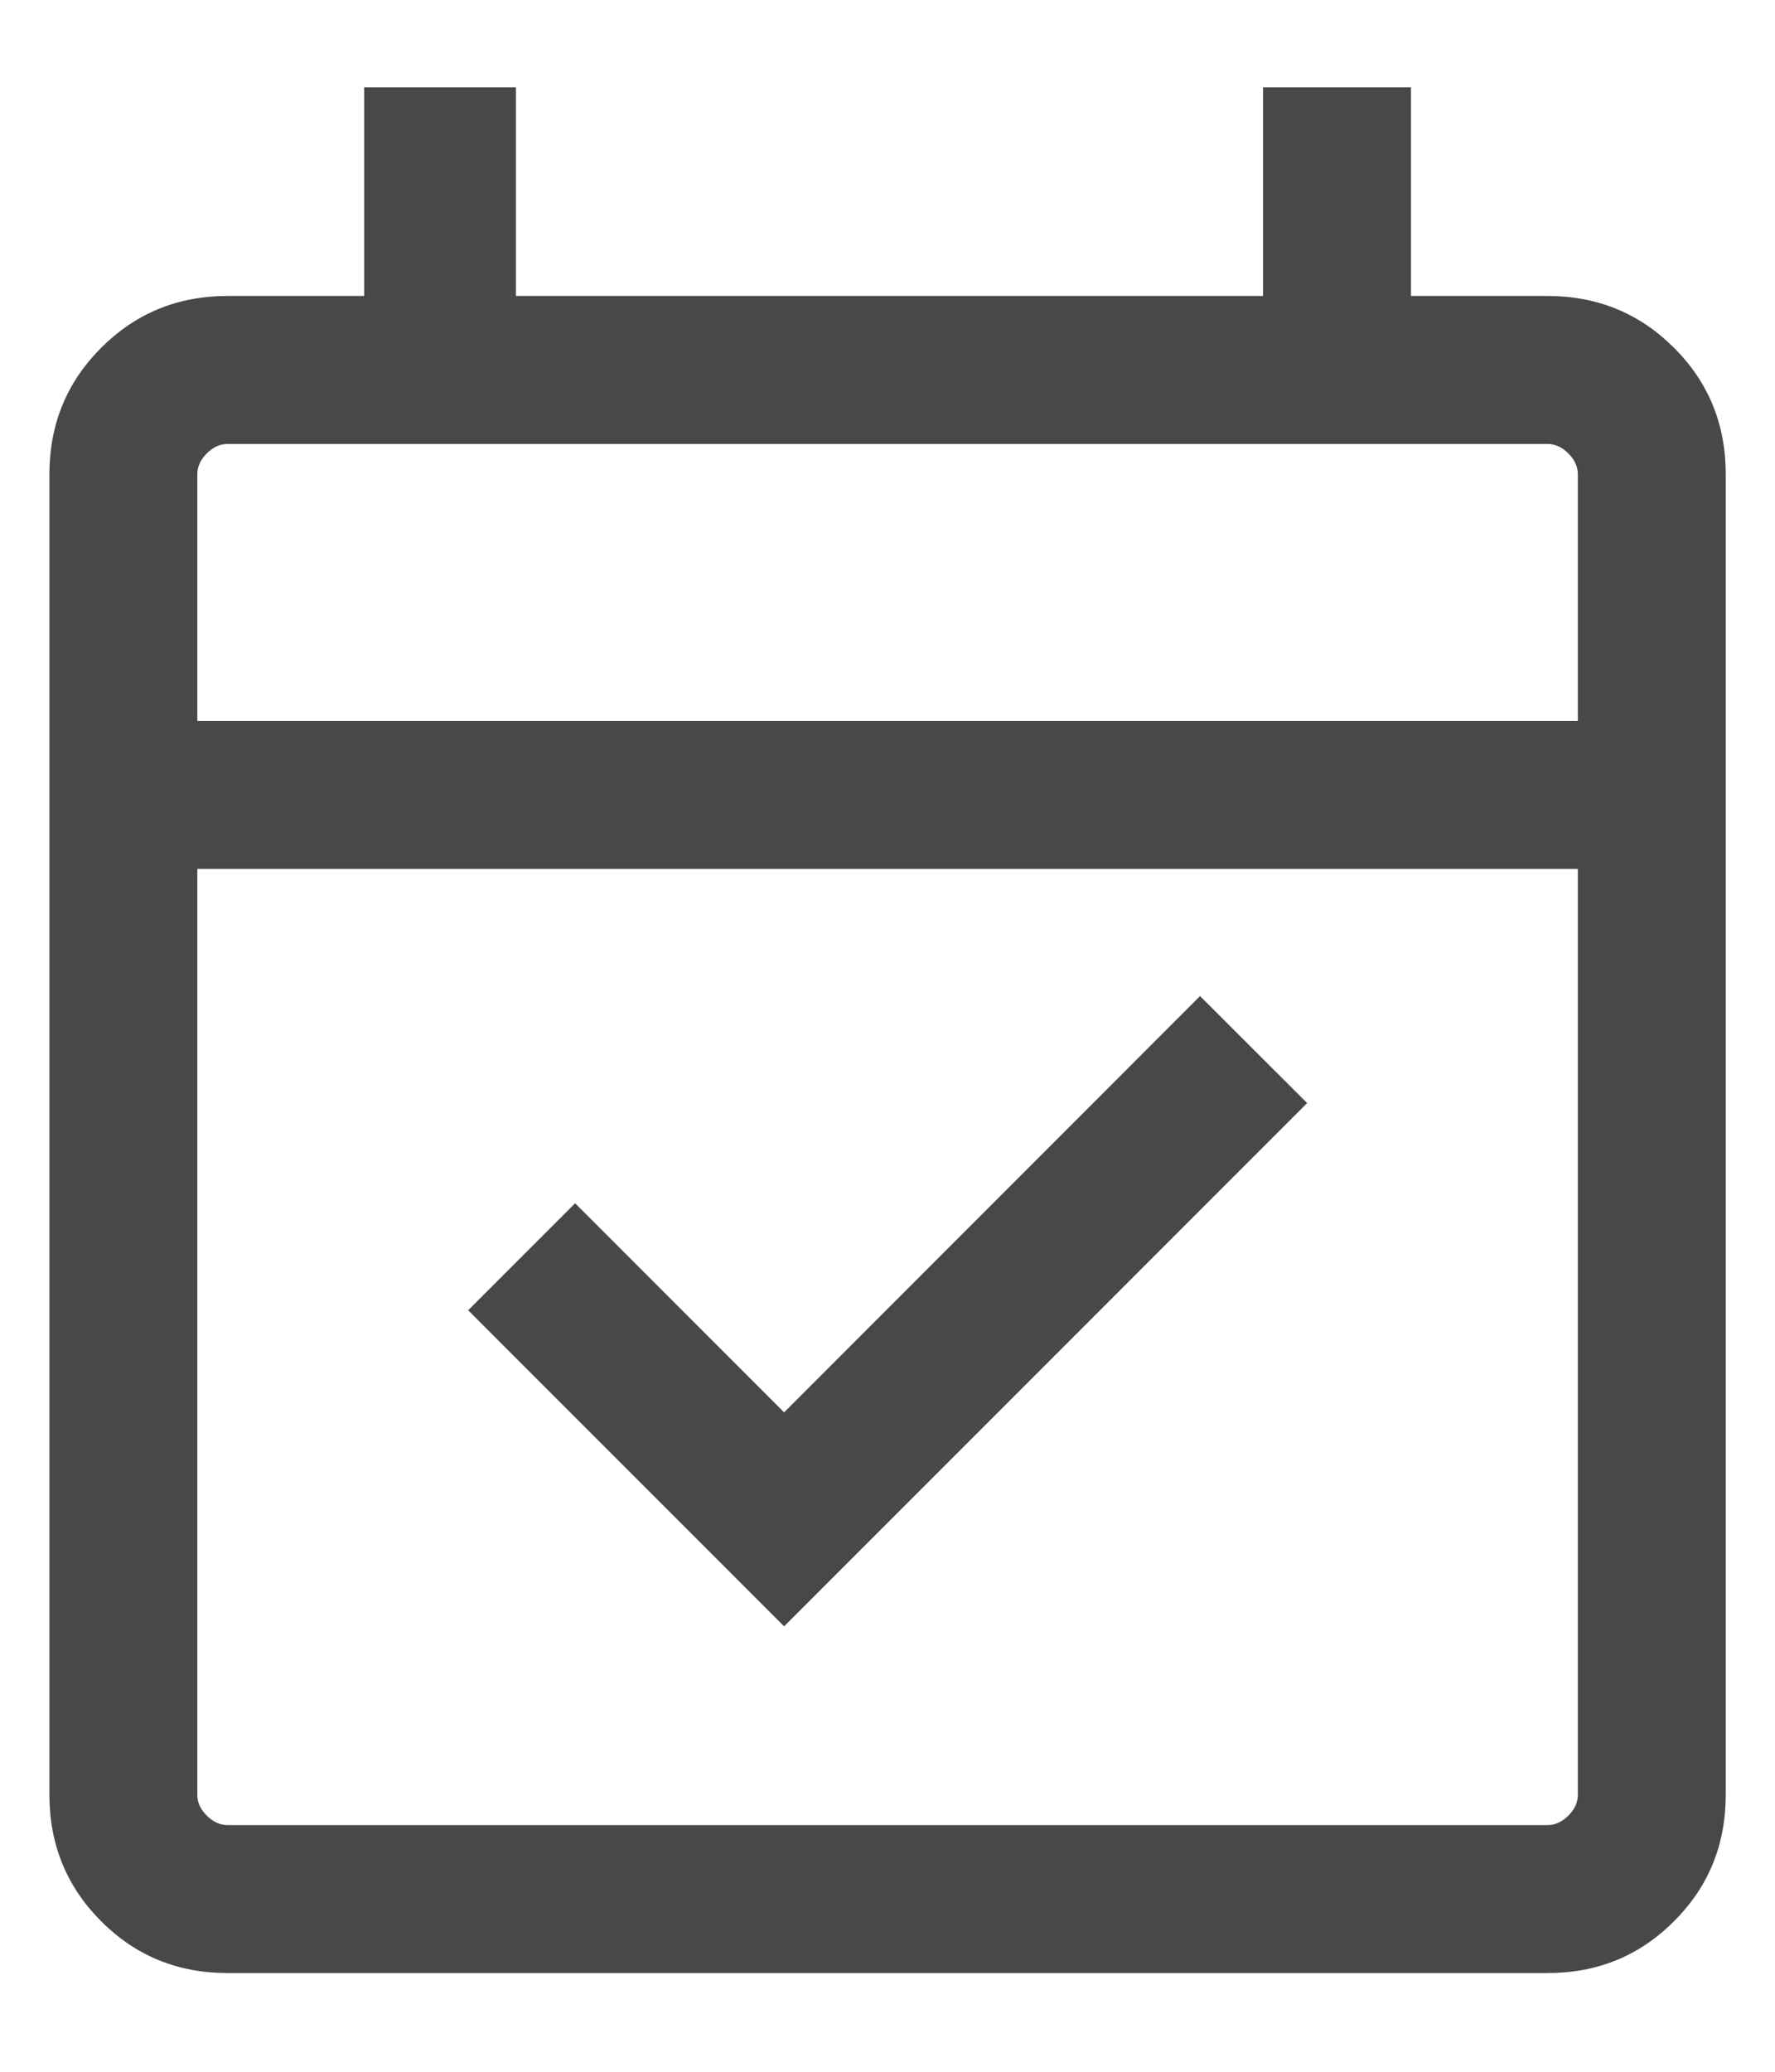 <svg width="12" height="14" viewBox="0 0 12 14" fill="none" xmlns="http://www.w3.org/2000/svg">
<path d="M5.301 10.99L3.165 8.854L3.888 8.131L5.301 9.544L8.113 6.731L8.837 7.454L5.301 10.99ZM1.539 13.333C1.202 13.333 0.917 13.217 0.684 12.983C0.451 12.75 0.334 12.465 0.334 12.128V3.205C0.334 2.868 0.451 2.583 0.684 2.35C0.917 2.117 1.202 2 1.539 2H2.462V0.59H3.488V2H8.539V0.59H9.539V2H10.462C10.799 2 11.084 2.117 11.317 2.35C11.551 2.583 11.667 2.868 11.667 3.205V12.128C11.667 12.465 11.551 12.75 11.317 12.983C11.084 13.217 10.799 13.333 10.462 13.333H1.539ZM1.539 12.333H10.462C10.513 12.333 10.56 12.312 10.603 12.269C10.646 12.227 10.667 12.18 10.667 12.128V5.872H1.334V12.128C1.334 12.18 1.355 12.227 1.398 12.269C1.441 12.312 1.488 12.333 1.539 12.333ZM1.334 4.872H10.667V3.205C10.667 3.154 10.646 3.107 10.603 3.064C10.56 3.021 10.513 3 10.462 3H1.539C1.488 3 1.441 3.021 1.398 3.064C1.355 3.107 1.334 3.154 1.334 3.205V4.872Z" fill="#484848"/>
</svg>

